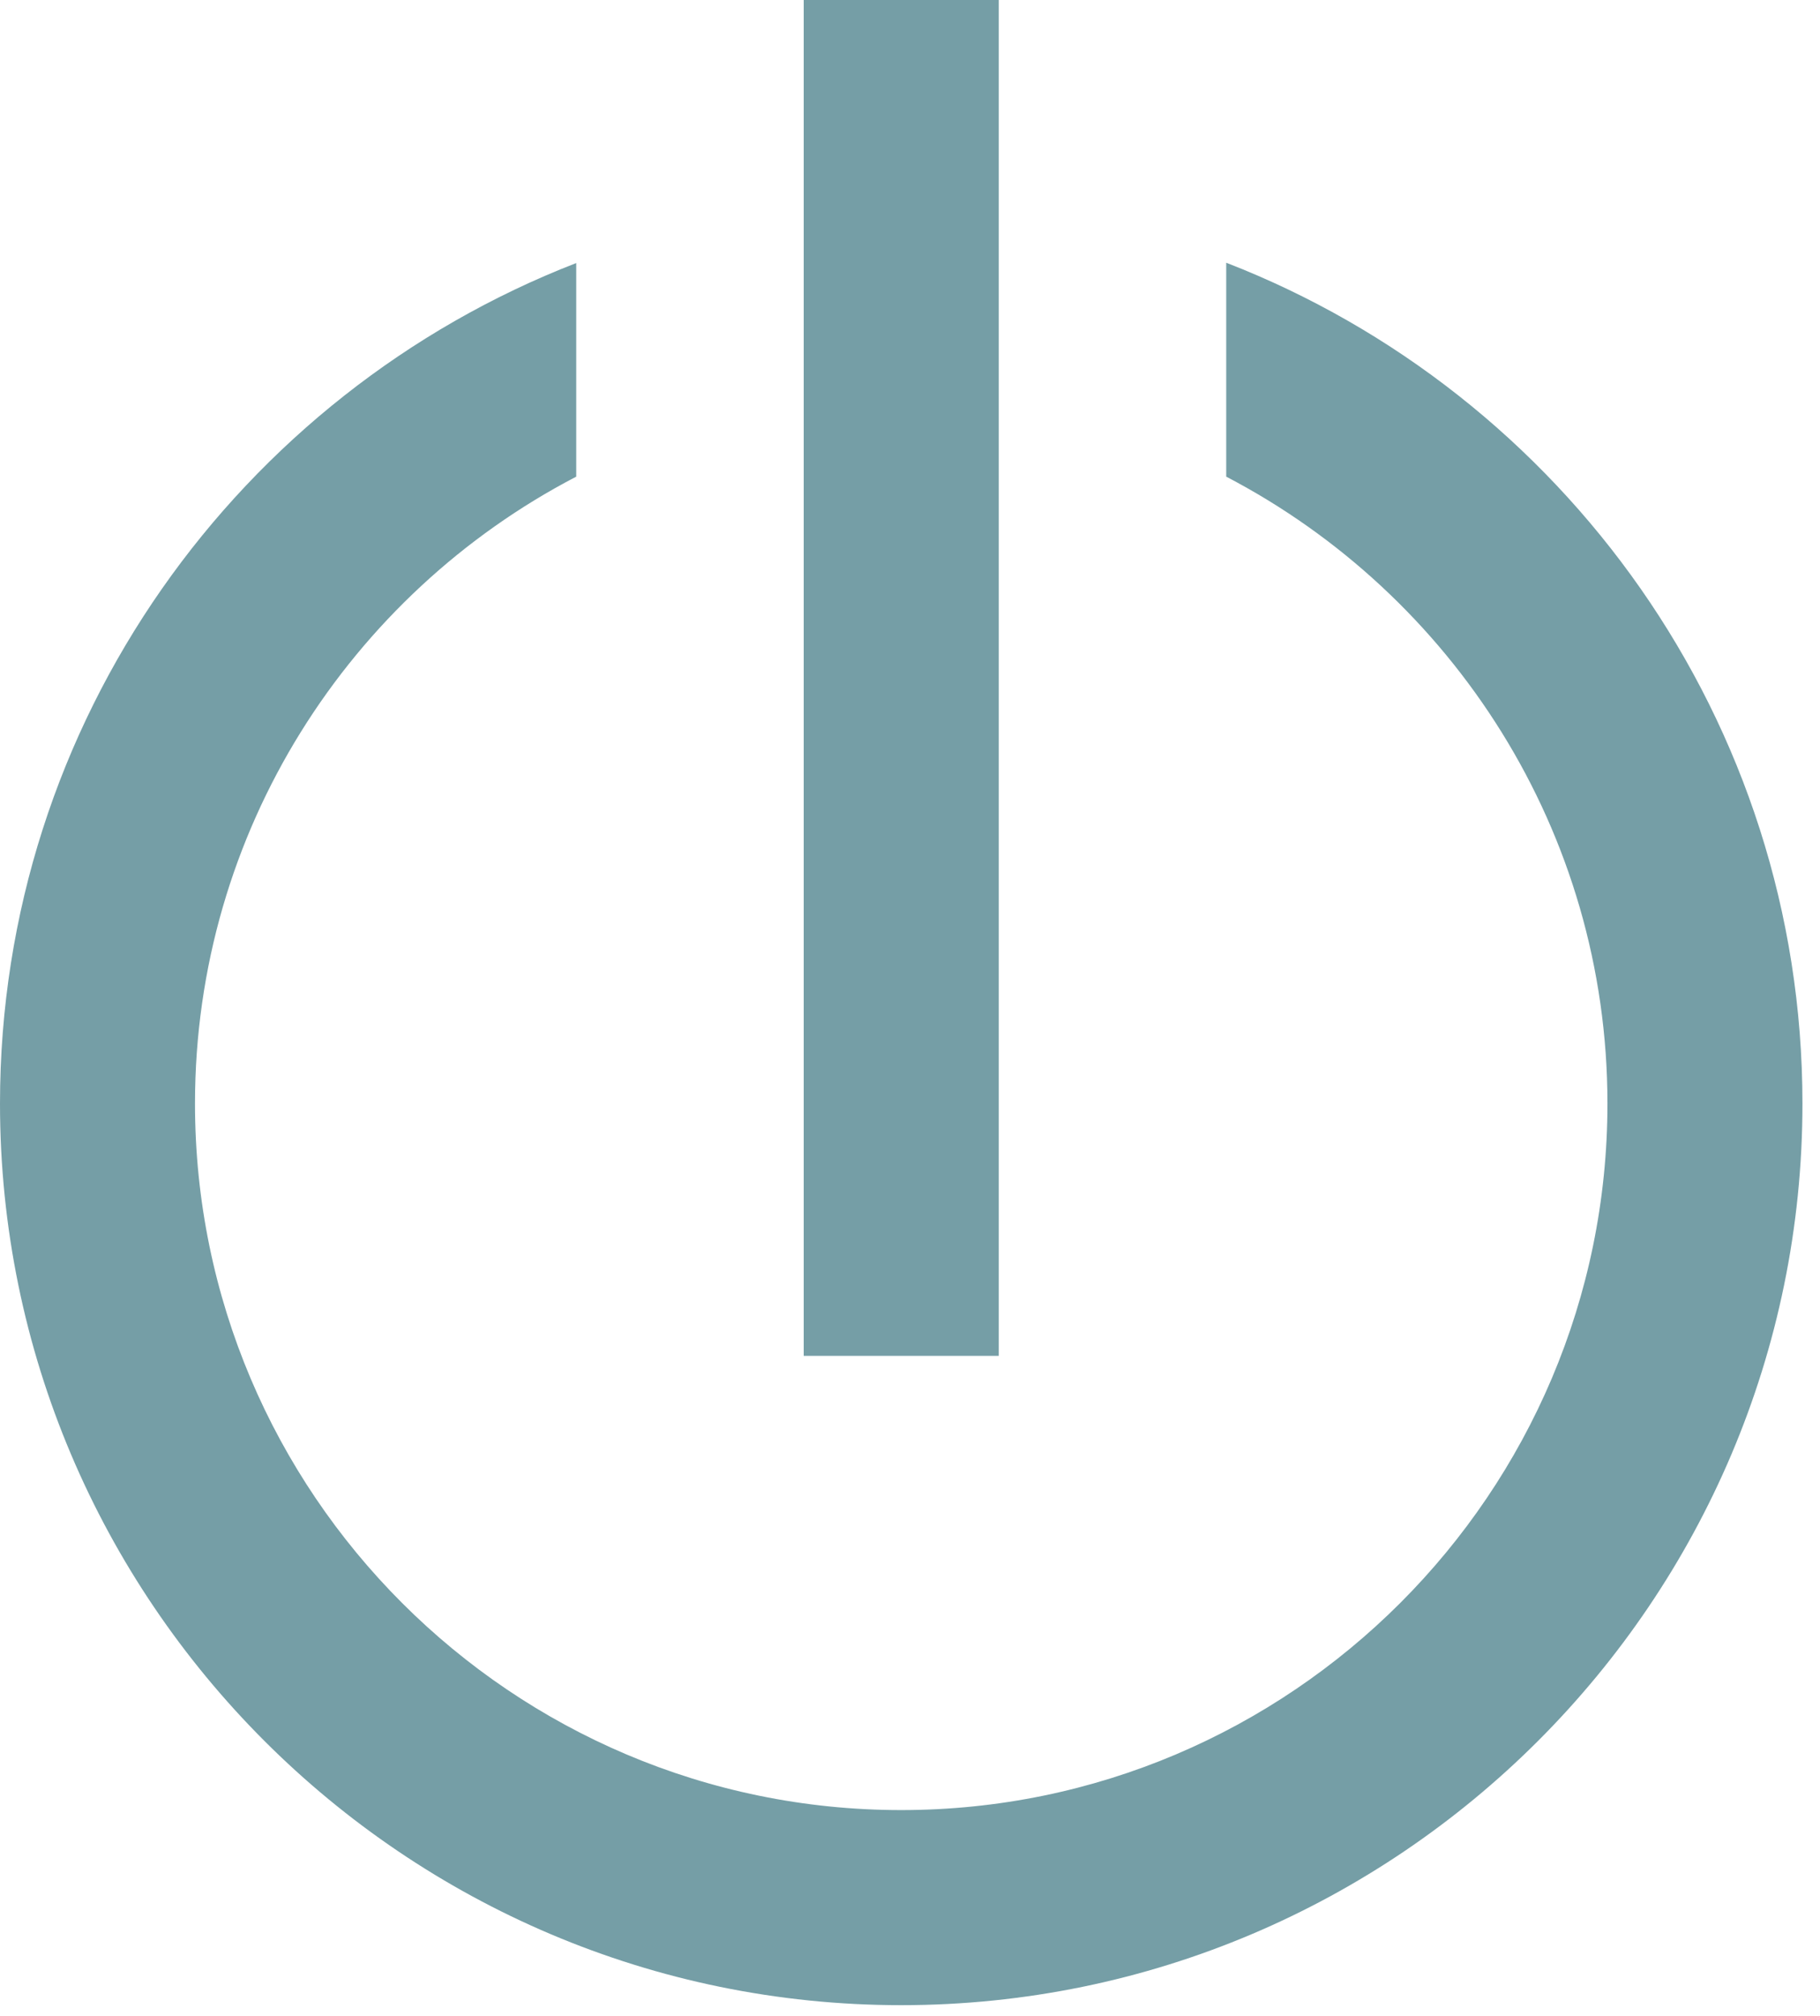 <svg width="56" height="62" viewBox="0 0 56 62" fill="none" xmlns="http://www.w3.org/2000/svg">
  <path d="M37.73 8.09V14.66C44.69 18.29 49.46 25.57 49.46 33.94C49.46 45.92 39.71 55.67 27.73 55.67C15.75 55.67 6 45.93 6 33.94C6 25.56 10.77 18.28 17.73 14.66V8.09C7.37 12.11 0 22.18 0 33.94C0 49.23 12.44 61.67 27.73 61.67C43.02 61.67 55.46 49.23 55.46 33.94C55.46 22.17 48.09 12.1 37.73 8.08V8.09Z" fill="#759ea6"/>
  <path d="M30.73 0H24.73V41.7H30.73V0Z" fill="#759ea6"/>
</svg>
